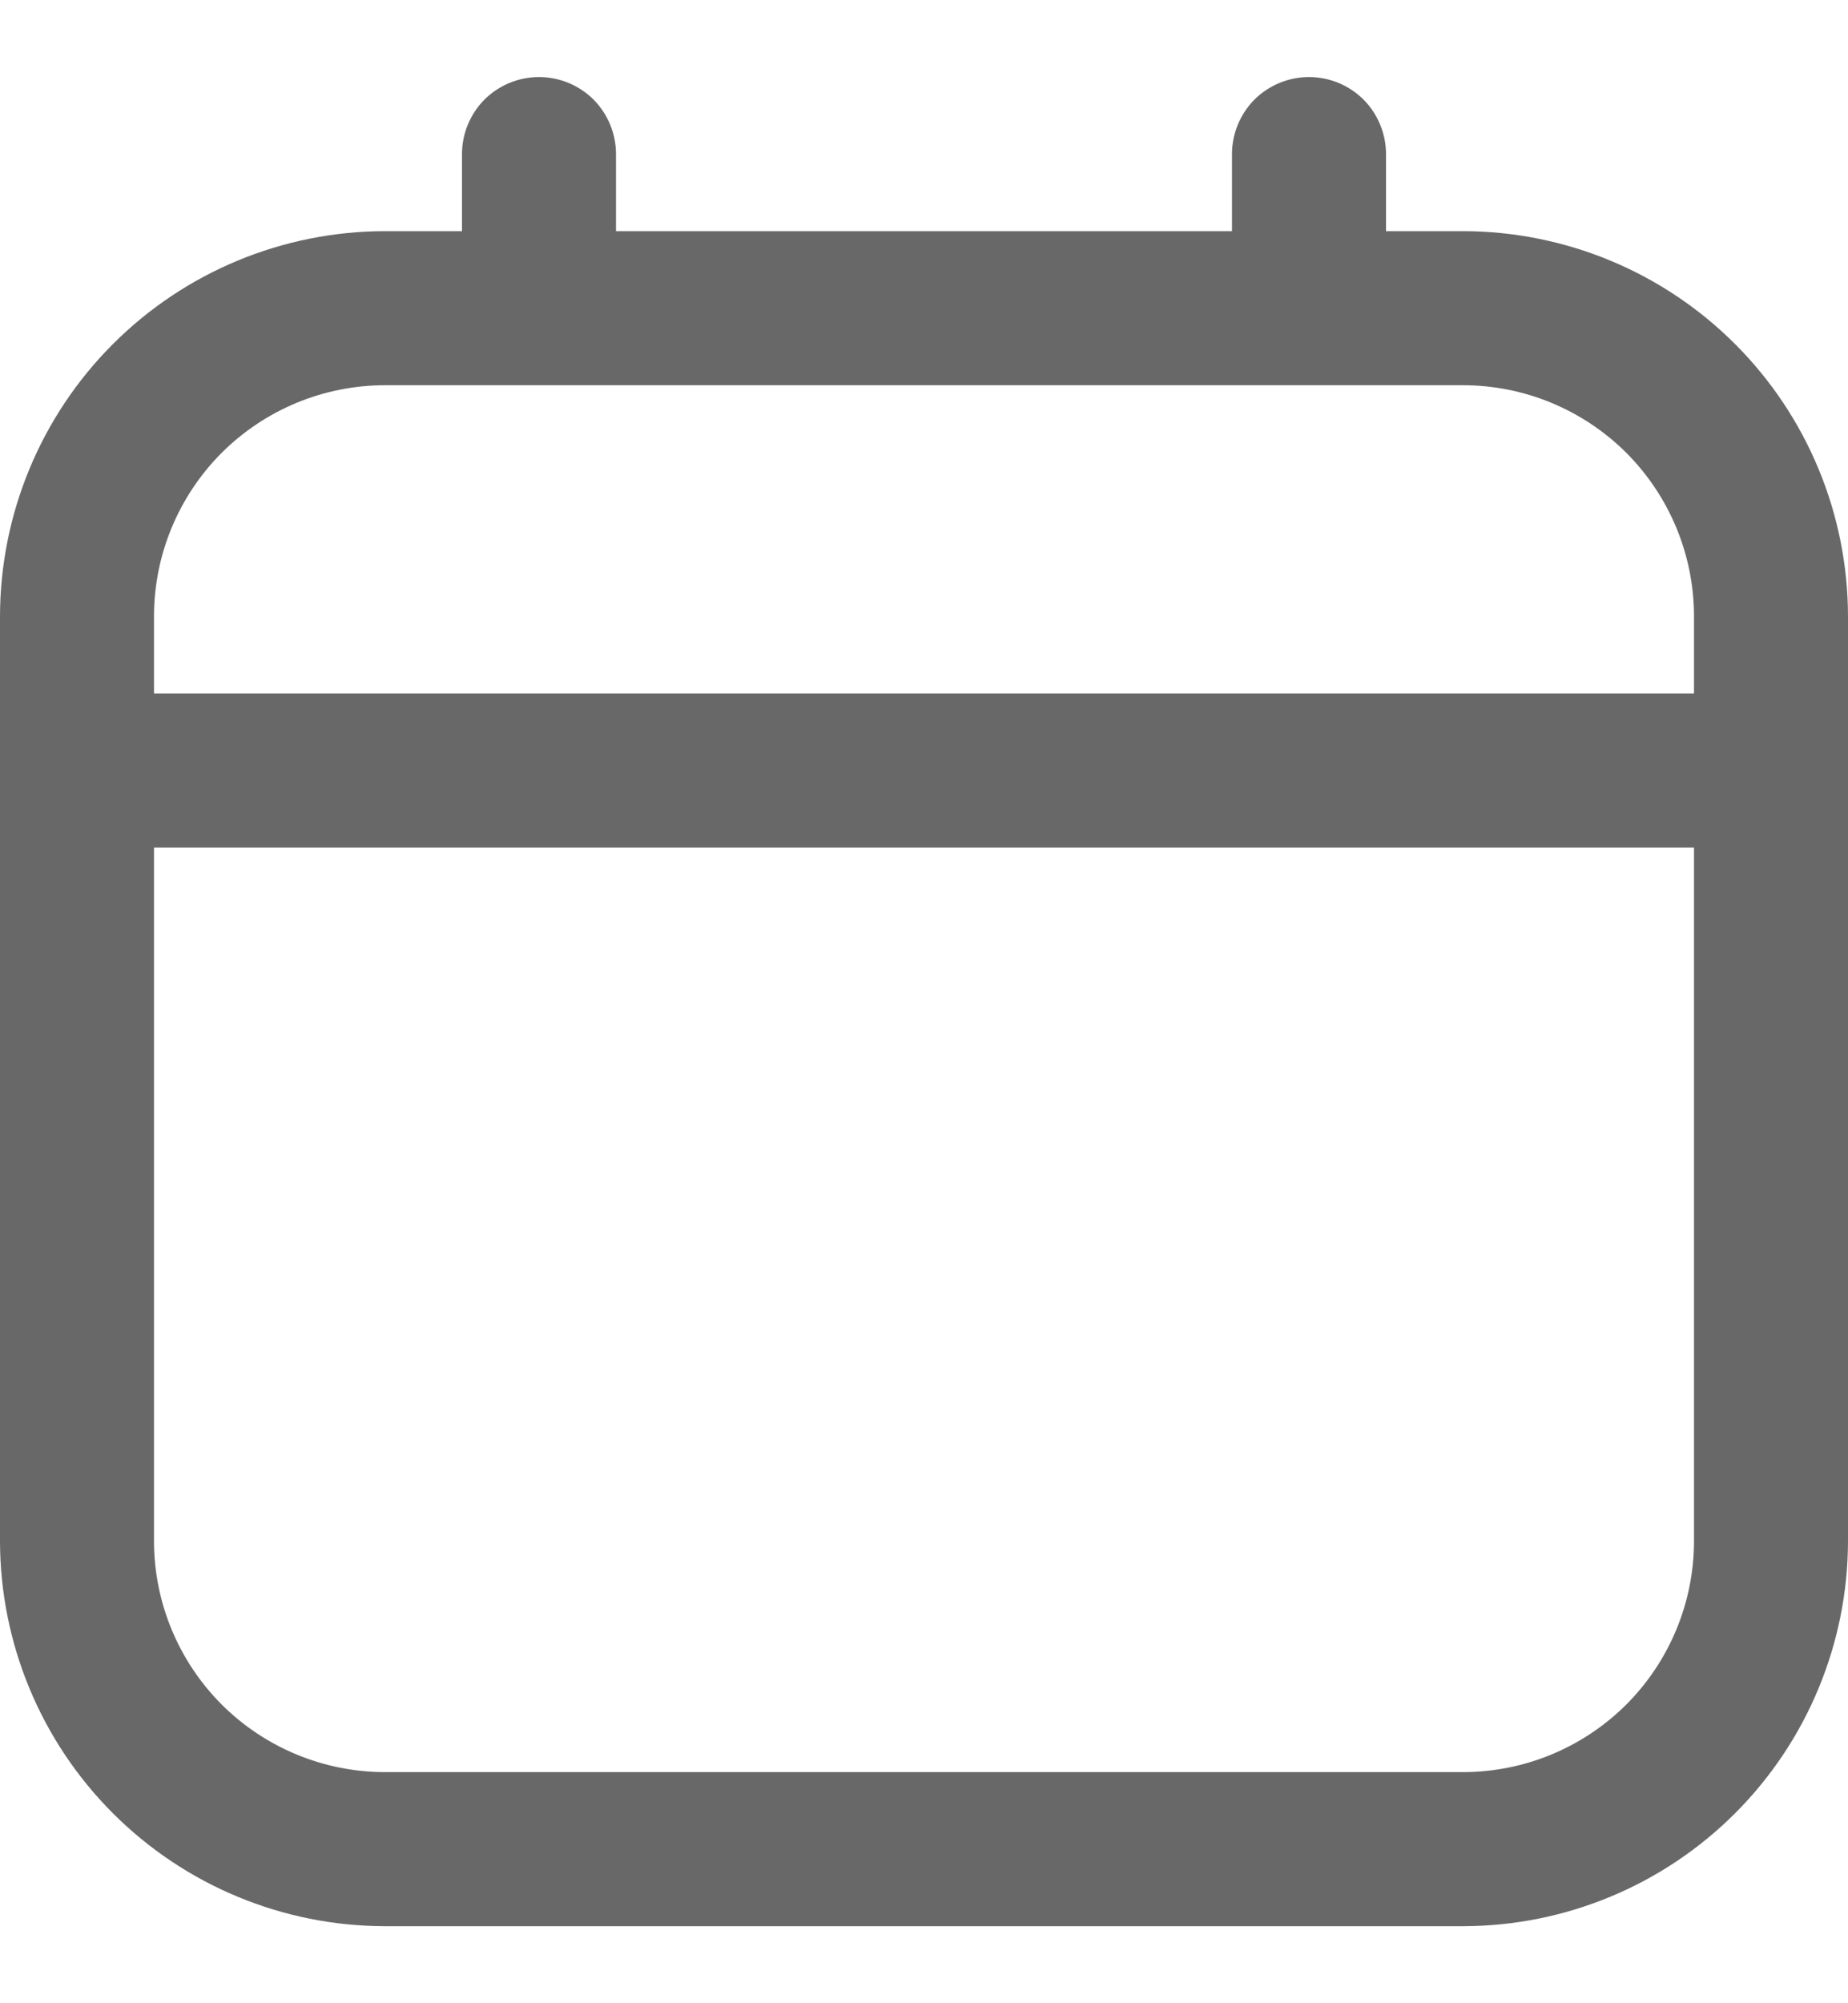 <svg width="12" height="13" viewBox="0 0 12 13" fill="none" xmlns="http://www.w3.org/2000/svg">
<path d="M9.5 1.5H9V1C9 0.867 8.947 0.74 8.854 0.646C8.76 0.553 8.633 0.5 8.5 0.5C8.367 0.5 8.24 0.553 8.146 0.646C8.053 0.74 8 0.867 8 1V1.5H4V1C4 0.867 3.947 0.74 3.854 0.646C3.76 0.553 3.633 0.5 3.5 0.5C3.367 0.5 3.24 0.553 3.146 0.646C3.053 0.74 3 0.867 3 1V1.5H2.5C1.837 1.501 1.202 1.764 0.733 2.233C0.264 2.702 0.001 3.337 0 4L0 10C0.001 10.663 0.264 11.298 0.733 11.767C1.202 12.236 1.837 12.499 2.5 12.5H9.5C10.163 12.499 10.798 12.236 11.267 11.767C11.736 11.298 11.999 10.663 12 10V4C11.999 3.337 11.736 2.702 11.267 2.233C10.798 1.764 10.163 1.501 9.5 1.5ZM1 4C1 3.602 1.158 3.221 1.439 2.939C1.721 2.658 2.102 2.5 2.5 2.5H9.5C9.898 2.5 10.279 2.658 10.561 2.939C10.842 3.221 11 3.602 11 4V4.5H1V4ZM9.5 11.5H2.5C2.102 11.5 1.721 11.342 1.439 11.061C1.158 10.779 1 10.398 1 10V5.5H11V10C11 10.398 10.842 10.779 10.561 11.061C10.279 11.342 9.898 11.5 9.5 11.5Z" fill="#686868"/>
</svg>

